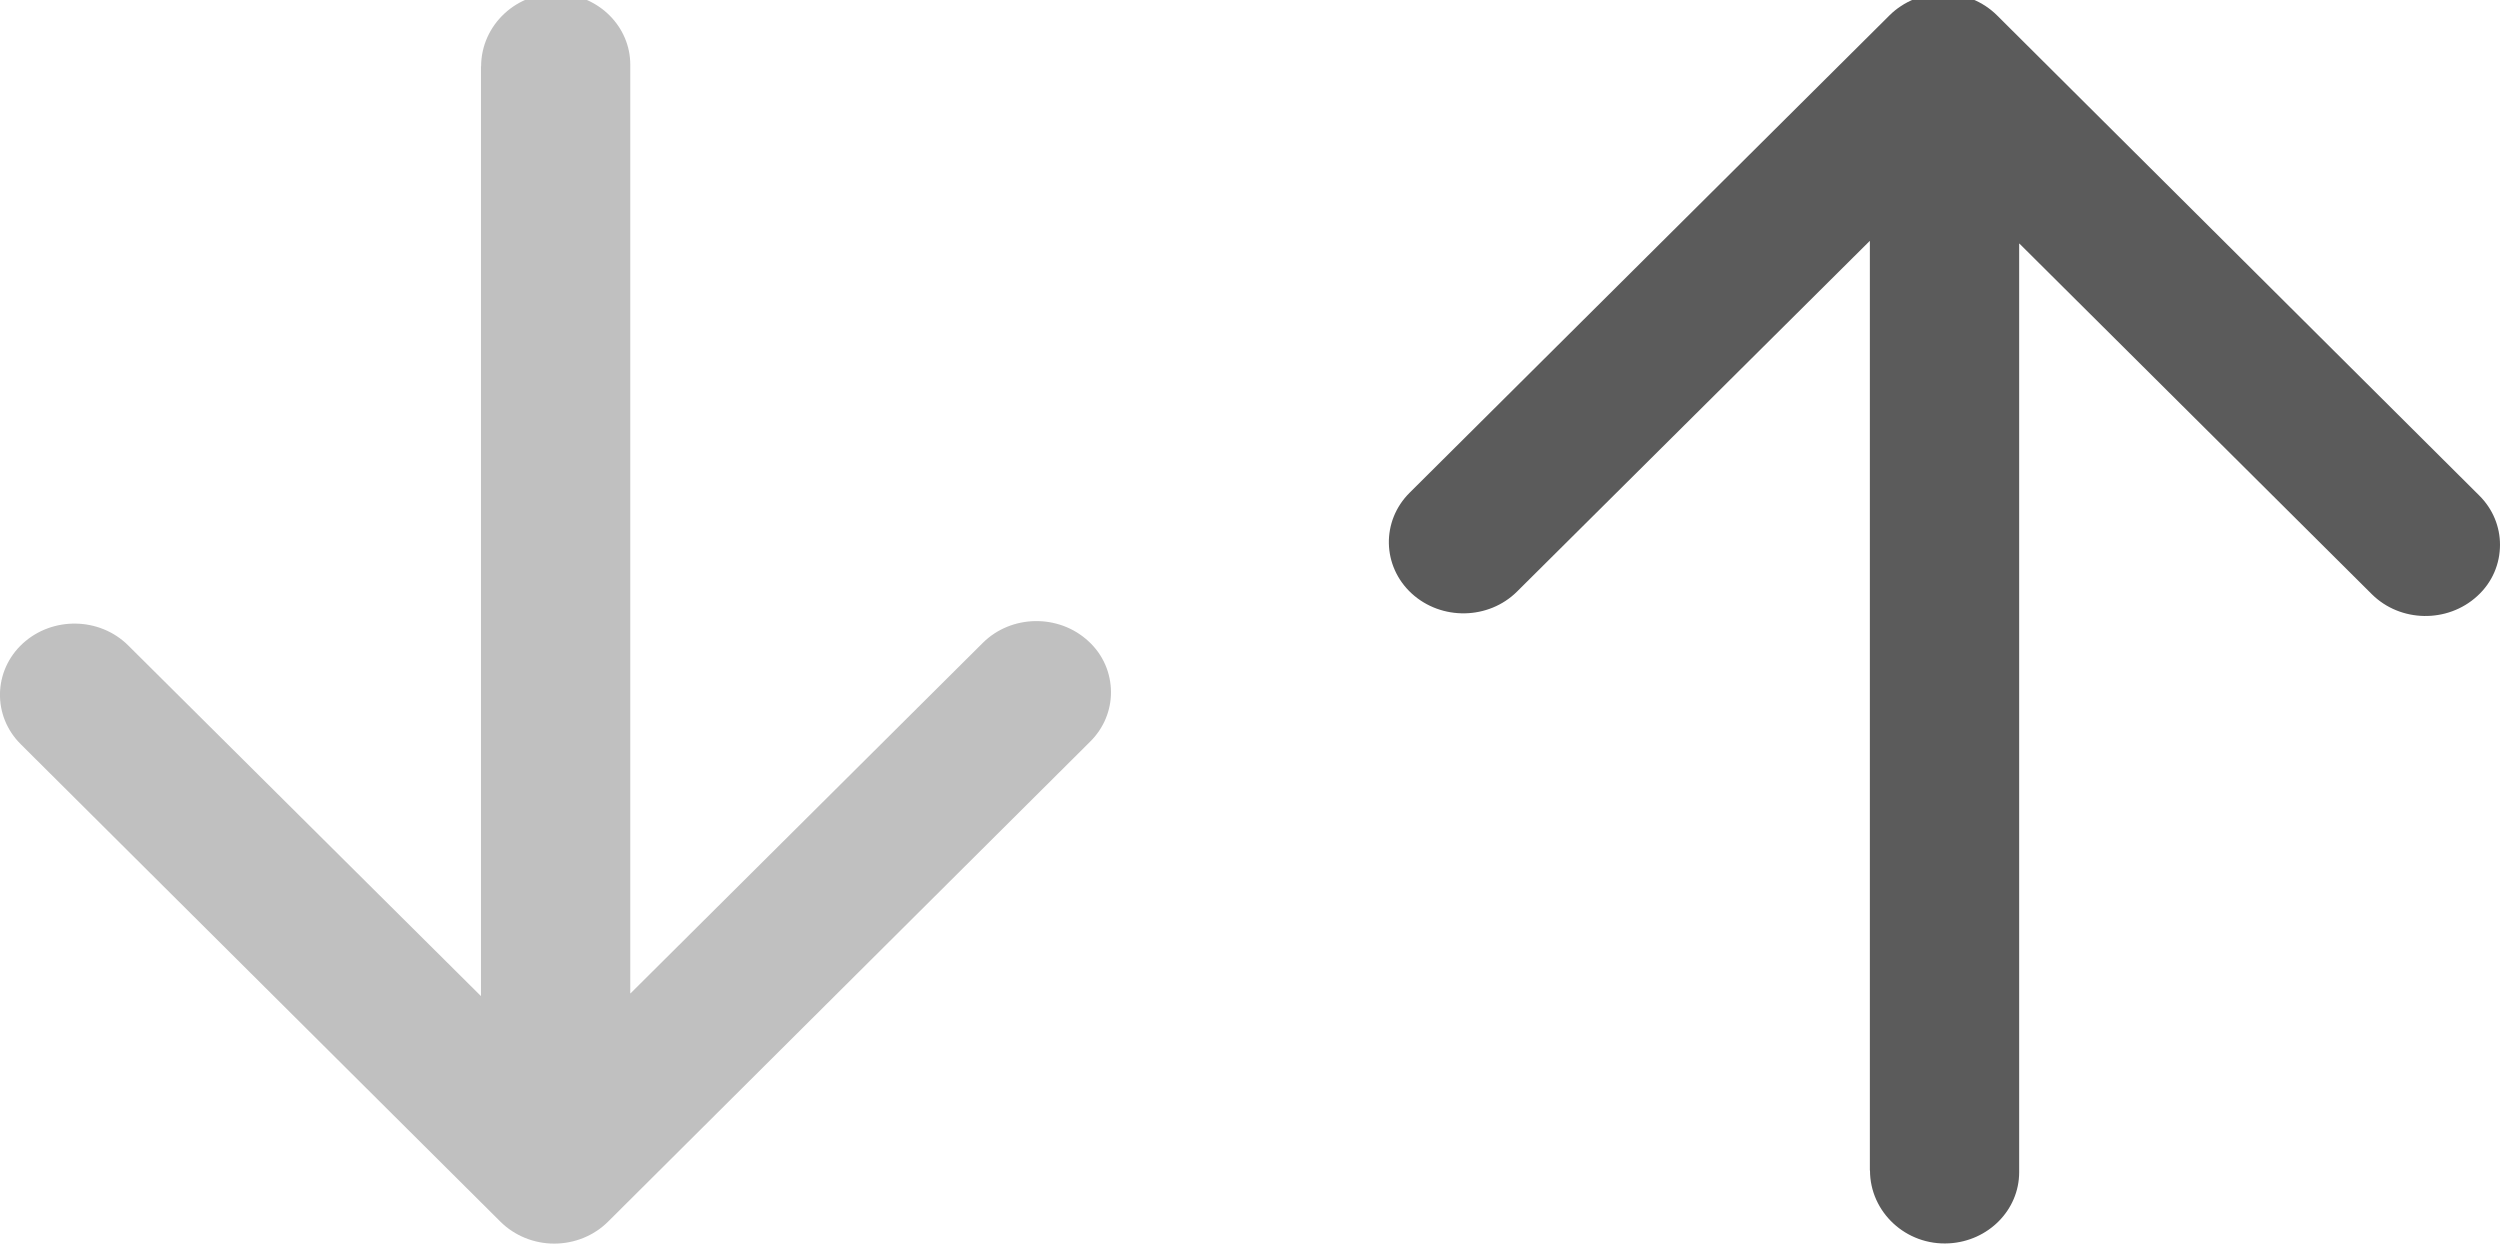 <svg xmlns="http://www.w3.org/2000/svg" width="18" height="9" viewBox="0 0 18 9">
  <g fill="none" fill-rule="evenodd" opacity=".65">
    <path d="M0 0H24V24H0z" transform="translate(-3 -8)"/>
    <g>
      <path fill="#9E9E9E"
        d="M4.15.525v6.692s-.002.002-.002 0L1.61 4.694c-.205-.204-.545-.21-.759-.014-.213.196-.22.522-.014.726l3.454 3.438c.101.1.241.157.386.157.147 0 .286-.057.387-.157l3.472-3.457c.1-.099.15-.227.15-.355 0-.136-.054-.27-.164-.37-.214-.196-.554-.19-.759.014L5.227 7.199c-.001.001-.002 0-.002-.001V.513c0-.273-.223-.496-.504-.512-.312-.018-.57.226-.57.524z"
        transform="translate(-3 -8) translate(2.313 7.953)"/>
      <path fill="#030303"
        d="M14.15 8.475V1.783s-.002-.002-.002 0L11.61 4.306c-.205.204-.545.21-.759.014-.213-.196-.22-.522-.014-.726L14.292.157c.101-.1.241-.157.386-.157.147 0 .286.057.387.157l3.472 3.457c.1.099.15.227.15.355 0 .136-.054.27-.164.37-.214.196-.554.19-.759-.014l-2.537-2.524c-.001-.001-.002 0-.002.001v6.685c0 .273-.223.496-.504.512-.312.018-.57-.226-.57-.524z"
        transform="translate(-3 -8) translate(2.313 7.953)"/>
    </g>
  </g>
</svg>
